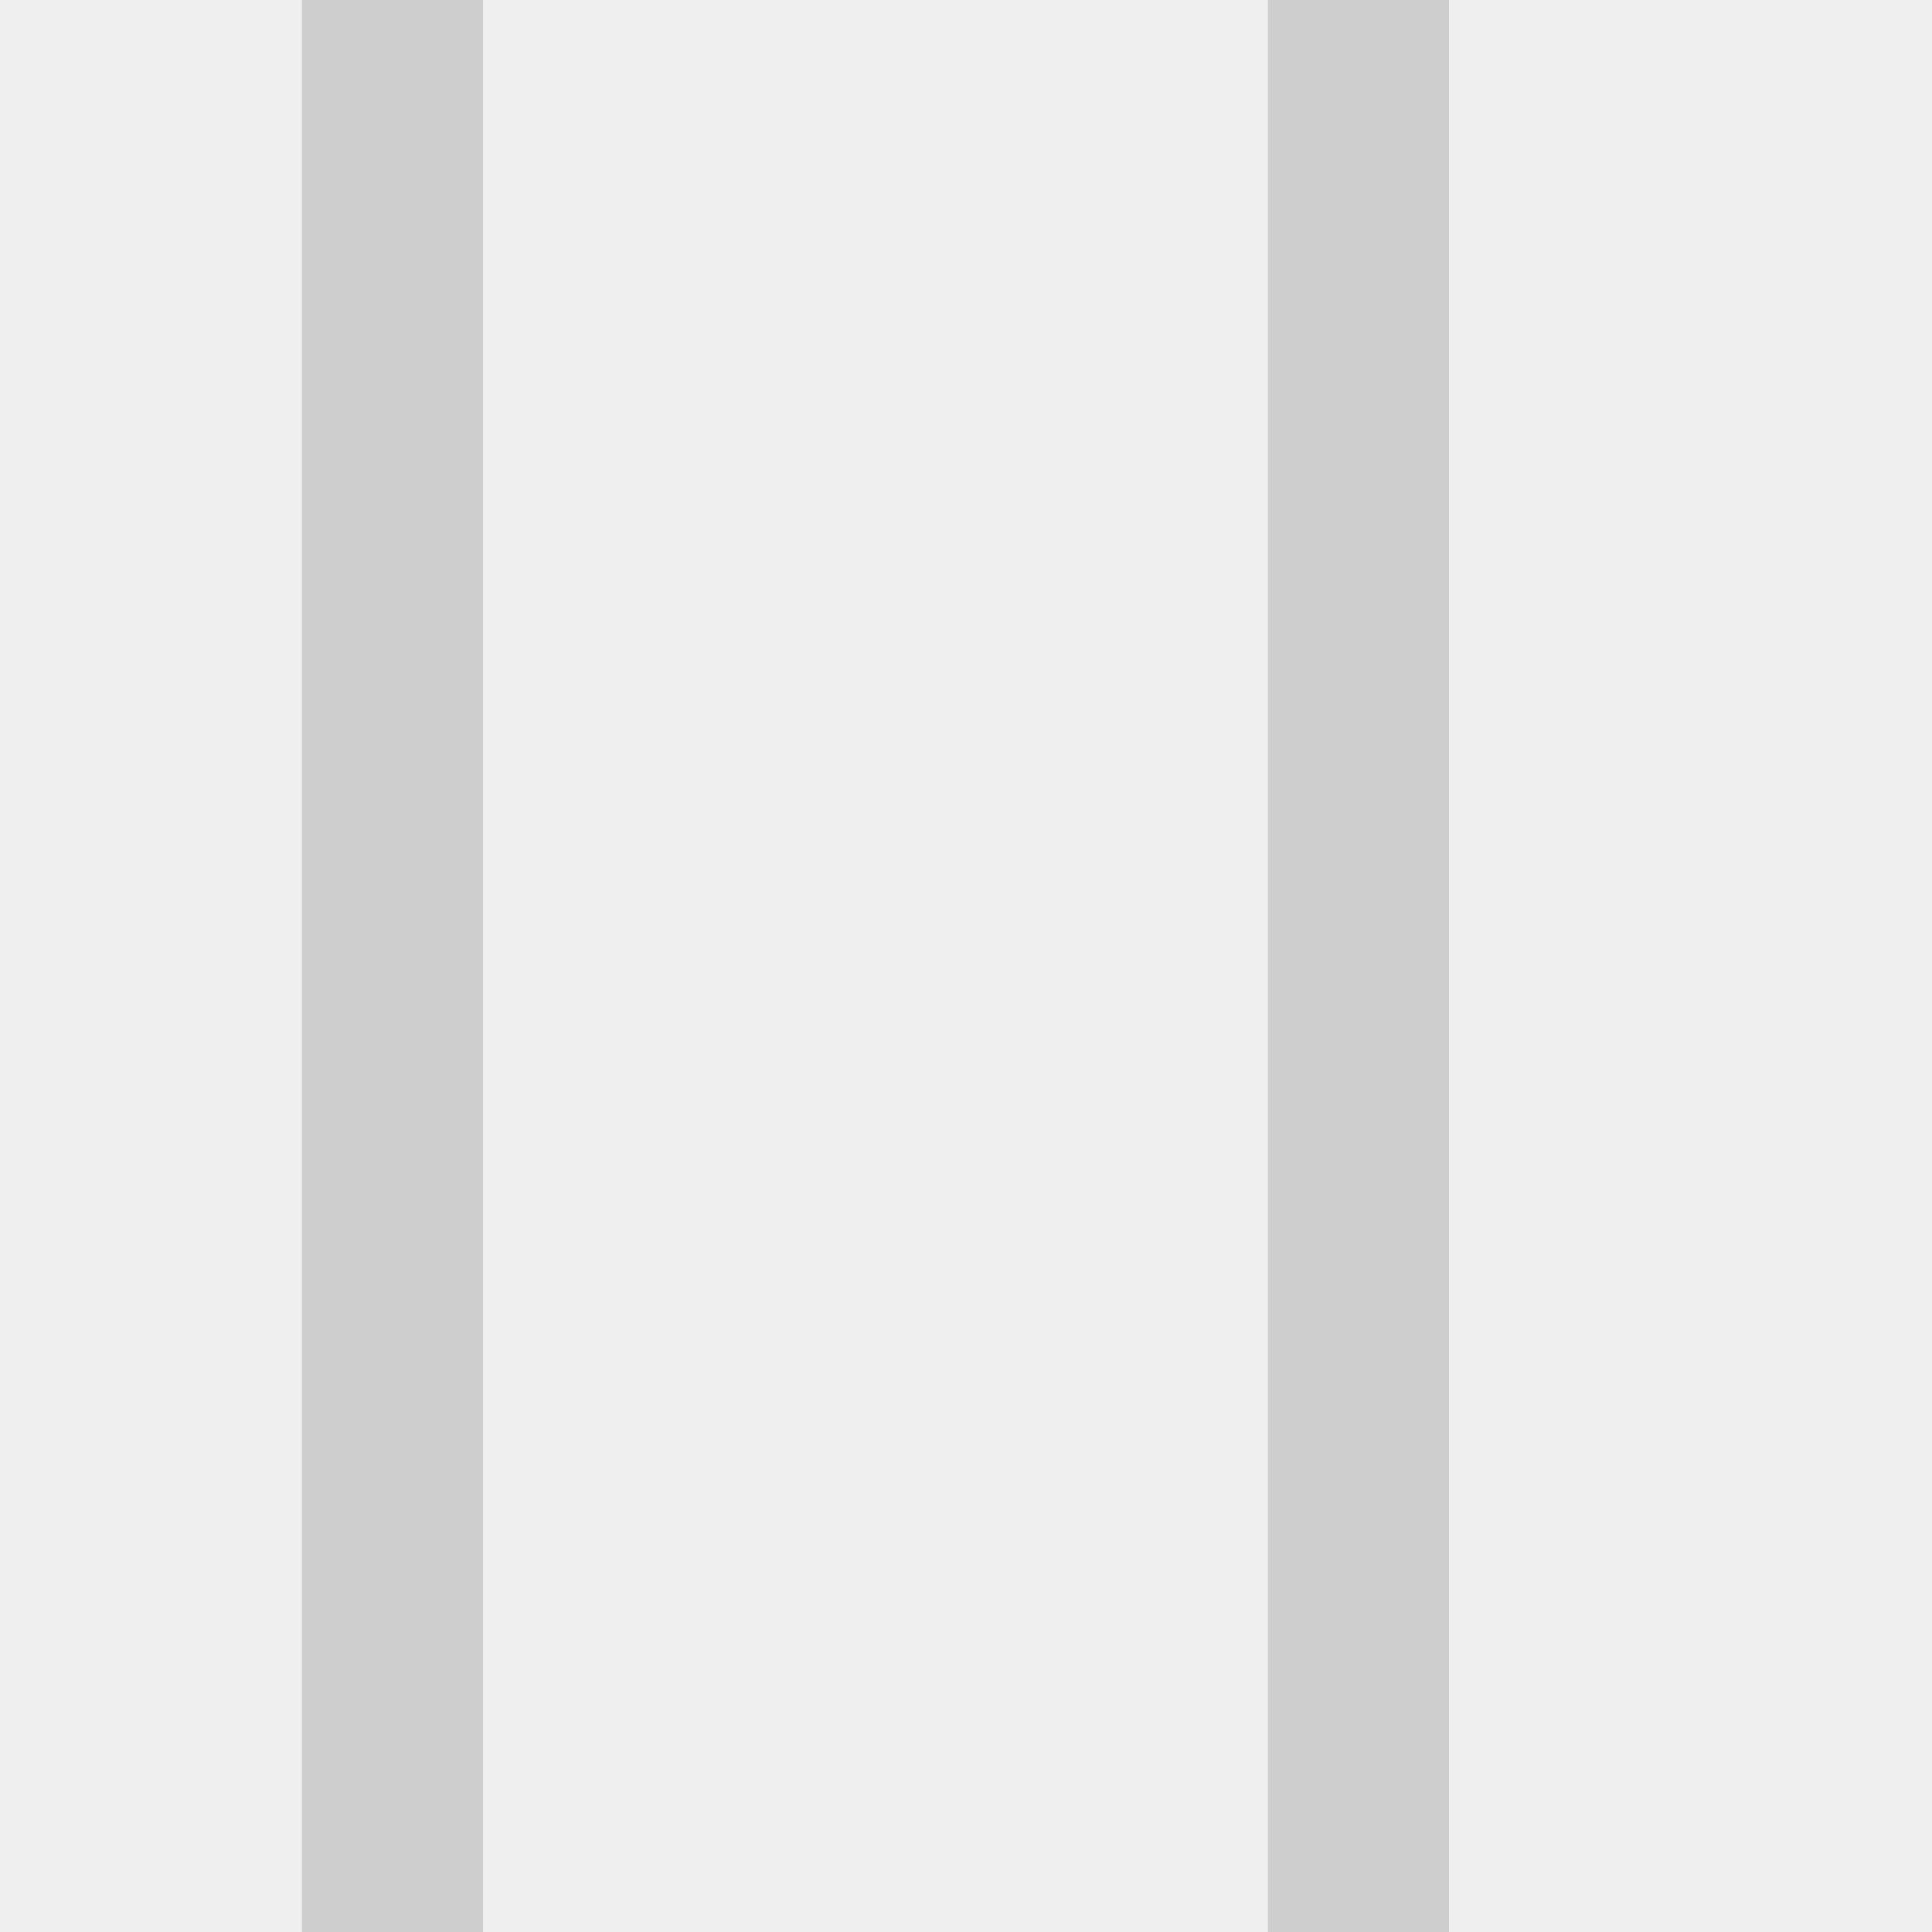 <?xml version="1.0" encoding="UTF-8"?>
<svg xmlns="http://www.w3.org/2000/svg" width="32" height="32" viewBox="0 0 32 32">
  <rect width="32" height="32" fill="#8e8e8e" opacity=".14"/>
  <path d="m6.5,0 v32 m16,0 v-32" stroke-width="3" stroke="#8e8e8e" opacity=".329"/>
</svg>
